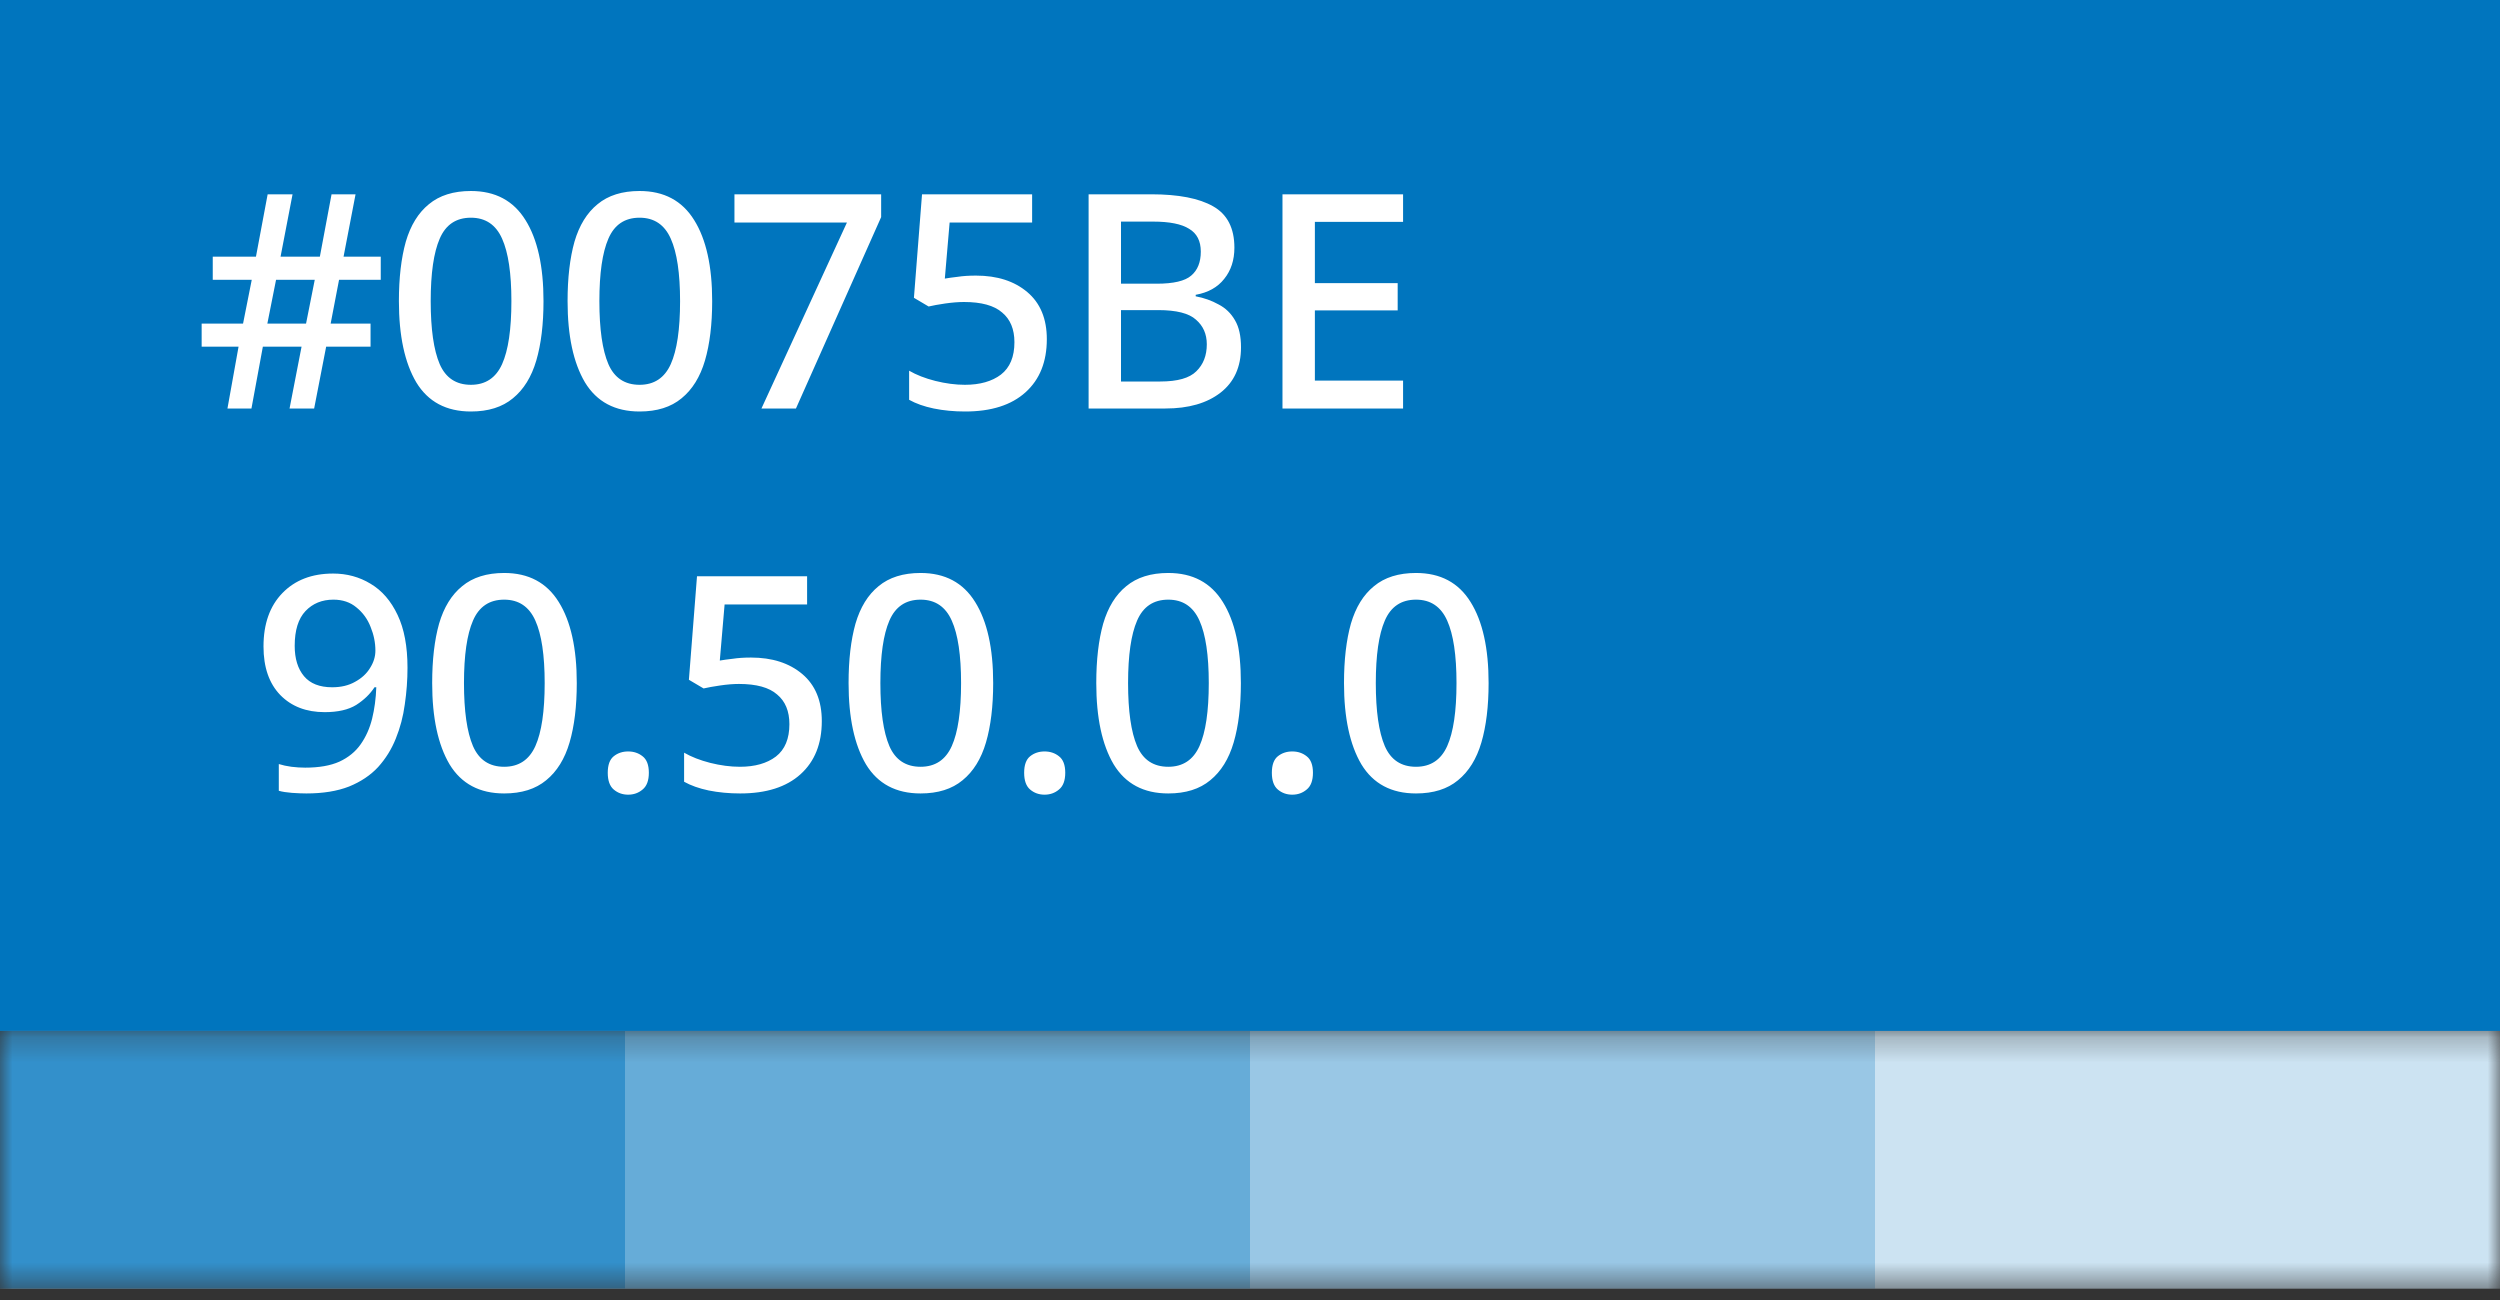 <svg width="100" height="52" viewBox="0 0 100 52" fill="none" xmlns="http://www.w3.org/2000/svg">
<rect x="0" y="0" width="100" height="52" fill="#333333" stroke="none"/>
<rect width="100" height="41.237" fill="#0075BE"/>
<mask id="mask0_122_360" style="mask-type:alpha" maskUnits="userSpaceOnUse" x="0" y="41" width="100" height="11">
<rect width="100" height="10.309" transform="matrix(1 0 0 -1 0 51.546)" fill="#C4C4C4"/>
</mask>
<g mask="url(#mask0_122_360)">
<rect width="100" height="10.309" transform="matrix(1 0 0 -1 0 51.546)" fill="white"/>
<rect opacity="0.8" width="25" height="10.309" transform="matrix(1 0 0 -1 0 51.546)" fill="#0075BE"/>
<rect opacity="0.6" width="25" height="10.309" transform="matrix(1 0 0 -1 25 51.546)" fill="#0075BE"/>
<rect opacity="0.4" width="25" height="10.309" transform="matrix(1 0 0 -1 50 51.546)" fill="#0075BE"/>
<rect opacity="0.2" width="25" height="10.309" transform="matrix(1 0 0 -1 75 51.546)" fill="#0075BE"/>
</g>
<path d="M13.562 11.192L13.226 12.944H14.822V13.868H13.046L12.566 16.34H11.582L12.062 13.868H10.514L10.058 16.34H9.098L9.542 13.868H8.066V12.944H9.722L10.07 11.192H8.51V10.268H10.238L10.706 7.772H11.702L11.222 10.268H12.794L13.262 7.772H14.222L13.742 10.268H15.23V11.192H13.562ZM10.694 12.944H12.242L12.59 11.192H11.042L10.694 12.944ZM21.74 12.044C21.74 12.972 21.644 13.764 21.452 14.42C21.26 15.076 20.948 15.58 20.516 15.932C20.092 16.284 19.532 16.46 18.836 16.46C17.852 16.46 17.124 16.072 16.652 15.296C16.188 14.512 15.956 13.428 15.956 12.044C15.956 11.116 16.048 10.324 16.232 9.668C16.424 9.012 16.732 8.512 17.156 8.168C17.58 7.816 18.14 7.64 18.836 7.64C19.812 7.64 20.54 8.028 21.02 8.804C21.5 9.572 21.74 10.652 21.74 12.044ZM17.228 12.044C17.228 13.164 17.348 14.004 17.588 14.564C17.828 15.116 18.244 15.392 18.836 15.392C19.42 15.392 19.836 15.116 20.084 14.564C20.332 14.012 20.456 13.172 20.456 12.044C20.456 10.932 20.332 10.1 20.084 9.548C19.836 8.988 19.42 8.708 18.836 8.708C18.244 8.708 17.828 8.988 17.588 9.548C17.348 10.1 17.228 10.932 17.228 12.044ZM28.487 12.044C28.487 12.972 28.391 13.764 28.199 14.42C28.007 15.076 27.695 15.58 27.263 15.932C26.839 16.284 26.279 16.46 25.583 16.46C24.599 16.46 23.871 16.072 23.399 15.296C22.935 14.512 22.703 13.428 22.703 12.044C22.703 11.116 22.795 10.324 22.979 9.668C23.171 9.012 23.479 8.512 23.903 8.168C24.327 7.816 24.887 7.64 25.583 7.64C26.559 7.64 27.287 8.028 27.767 8.804C28.247 9.572 28.487 10.652 28.487 12.044ZM23.975 12.044C23.975 13.164 24.095 14.004 24.335 14.564C24.575 15.116 24.991 15.392 25.583 15.392C26.167 15.392 26.583 15.116 26.831 14.564C27.079 14.012 27.203 13.172 27.203 12.044C27.203 10.932 27.079 10.1 26.831 9.548C26.583 8.988 26.167 8.708 25.583 8.708C24.991 8.708 24.575 8.988 24.335 9.548C24.095 10.1 23.975 10.932 23.975 12.044ZM30.458 16.34L33.878 8.9H29.378V7.772H35.246V8.684L31.838 16.34H30.458ZM39.041 11.024C39.889 11.024 40.573 11.244 41.093 11.684C41.613 12.124 41.873 12.752 41.873 13.568C41.873 14.472 41.589 15.18 41.021 15.692C40.453 16.204 39.649 16.46 38.609 16.46C38.161 16.46 37.741 16.42 37.349 16.34C36.965 16.26 36.637 16.144 36.365 15.992V14.828C36.653 14.996 37.001 15.132 37.409 15.236C37.825 15.34 38.221 15.392 38.597 15.392C39.197 15.392 39.677 15.256 40.037 14.984C40.397 14.704 40.577 14.272 40.577 13.688C40.577 13.168 40.413 12.772 40.085 12.5C39.765 12.22 39.257 12.08 38.561 12.08C38.337 12.08 38.085 12.1 37.805 12.14C37.533 12.18 37.313 12.22 37.145 12.26L36.557 11.912L36.881 7.772H41.285V8.9H37.985L37.793 11.144C37.929 11.12 38.101 11.096 38.309 11.072C38.517 11.04 38.761 11.024 39.041 11.024ZM43.544 7.772H46.052C47.14 7.772 47.964 7.932 48.524 8.252C49.092 8.572 49.376 9.124 49.376 9.908C49.376 10.404 49.24 10.82 48.968 11.156C48.704 11.492 48.324 11.704 47.828 11.792V11.852C48.164 11.916 48.468 12.024 48.74 12.176C49.02 12.32 49.24 12.532 49.4 12.812C49.56 13.084 49.64 13.444 49.64 13.892C49.64 14.676 49.368 15.28 48.824 15.704C48.28 16.128 47.544 16.34 46.616 16.34H43.544V7.772ZM44.84 11.348H46.268C46.94 11.348 47.4 11.24 47.648 11.024C47.904 10.808 48.032 10.488 48.032 10.064C48.032 9.64 47.876 9.336 47.564 9.152C47.26 8.96 46.78 8.864 46.124 8.864H44.84V11.348ZM44.84 12.404V15.26H46.412C47.1 15.26 47.58 15.124 47.852 14.852C48.132 14.58 48.272 14.22 48.272 13.772C48.272 13.364 48.128 13.036 47.84 12.788C47.56 12.532 47.056 12.404 46.328 12.404H44.84ZM56.123 16.34H51.299V7.772H56.123V8.876H52.595V11.324H55.907V12.416H52.595V15.224H56.123V16.34Z" fill="white"/>
<path d="M16.3 26.71C16.3 27.198 16.264 27.686 16.192 28.174C16.128 28.654 16.008 29.11 15.832 29.543C15.664 29.966 15.428 30.346 15.124 30.683C14.82 31.011 14.432 31.27 13.96 31.462C13.488 31.646 12.92 31.738 12.256 31.738C12.096 31.738 11.904 31.73 11.68 31.715C11.464 31.698 11.288 31.671 11.152 31.631V30.562C11.304 30.61 11.472 30.646 11.656 30.671C11.848 30.695 12.032 30.706 12.208 30.706C12.76 30.706 13.216 30.627 13.576 30.466C13.936 30.299 14.22 30.067 14.428 29.77C14.636 29.474 14.788 29.134 14.884 28.75C14.98 28.358 15.036 27.939 15.052 27.491H14.98C14.804 27.762 14.56 27.998 14.248 28.198C13.936 28.39 13.516 28.486 12.988 28.486C12.252 28.486 11.66 28.259 11.212 27.802C10.764 27.338 10.54 26.691 10.54 25.858C10.54 24.954 10.792 24.242 11.296 23.723C11.8 23.203 12.476 22.942 13.324 22.942C13.876 22.942 14.376 23.078 14.824 23.351C15.28 23.622 15.64 24.038 15.904 24.599C16.168 25.151 16.3 25.855 16.3 26.71ZM13.336 23.986C12.88 23.986 12.508 24.139 12.22 24.442C11.932 24.747 11.788 25.21 11.788 25.834C11.788 26.346 11.912 26.75 12.16 27.047C12.408 27.343 12.784 27.491 13.288 27.491C13.64 27.491 13.944 27.419 14.2 27.274C14.464 27.131 14.664 26.947 14.8 26.723C14.944 26.498 15.016 26.267 15.016 26.026C15.016 25.706 14.952 25.39 14.824 25.078C14.704 24.767 14.516 24.506 14.26 24.299C14.012 24.09 13.704 23.986 13.336 23.986ZM23.071 27.323C23.071 28.25 22.975 29.043 22.783 29.698C22.591 30.355 22.279 30.858 21.847 31.21C21.423 31.562 20.863 31.738 20.167 31.738C19.183 31.738 18.455 31.351 17.983 30.575C17.519 29.791 17.287 28.706 17.287 27.323C17.287 26.395 17.379 25.602 17.563 24.947C17.755 24.291 18.063 23.791 18.487 23.447C18.911 23.095 19.471 22.919 20.167 22.919C21.143 22.919 21.871 23.306 22.351 24.082C22.831 24.851 23.071 25.93 23.071 27.323ZM18.559 27.323C18.559 28.442 18.679 29.282 18.919 29.843C19.159 30.395 19.575 30.671 20.167 30.671C20.751 30.671 21.167 30.395 21.415 29.843C21.663 29.291 21.787 28.451 21.787 27.323C21.787 26.21 21.663 25.378 21.415 24.826C21.167 24.267 20.751 23.986 20.167 23.986C19.575 23.986 19.159 24.267 18.919 24.826C18.679 25.378 18.559 26.21 18.559 27.323ZM24.31 30.91C24.31 30.599 24.39 30.378 24.55 30.25C24.71 30.122 24.902 30.058 25.126 30.058C25.35 30.058 25.542 30.122 25.702 30.25C25.87 30.378 25.954 30.599 25.954 30.91C25.954 31.223 25.87 31.447 25.702 31.582C25.542 31.718 25.35 31.787 25.126 31.787C24.902 31.787 24.71 31.718 24.55 31.582C24.39 31.447 24.31 31.223 24.31 30.91ZM30.04 26.302C30.888 26.302 31.572 26.523 32.092 26.962C32.612 27.402 32.872 28.03 32.872 28.846C32.872 29.75 32.588 30.459 32.02 30.971C31.452 31.483 30.648 31.738 29.608 31.738C29.16 31.738 28.74 31.698 28.348 31.619C27.964 31.538 27.636 31.422 27.364 31.27V30.107C27.652 30.274 28 30.41 28.408 30.515C28.824 30.619 29.22 30.671 29.596 30.671C30.196 30.671 30.676 30.535 31.036 30.262C31.396 29.983 31.576 29.55 31.576 28.966C31.576 28.447 31.412 28.05 31.084 27.779C30.764 27.498 30.256 27.358 29.56 27.358C29.336 27.358 29.084 27.378 28.804 27.419C28.532 27.459 28.312 27.498 28.144 27.538L27.556 27.191L27.88 23.05H32.284V24.178H28.984L28.792 26.422C28.928 26.398 29.1 26.375 29.308 26.351C29.516 26.319 29.76 26.302 30.04 26.302ZM39.727 27.323C39.727 28.25 39.631 29.043 39.439 29.698C39.247 30.355 38.935 30.858 38.503 31.21C38.079 31.562 37.519 31.738 36.823 31.738C35.839 31.738 35.111 31.351 34.639 30.575C34.175 29.791 33.943 28.706 33.943 27.323C33.943 26.395 34.035 25.602 34.219 24.947C34.411 24.291 34.719 23.791 35.143 23.447C35.567 23.095 36.127 22.919 36.823 22.919C37.799 22.919 38.527 23.306 39.007 24.082C39.487 24.851 39.727 25.93 39.727 27.323ZM35.215 27.323C35.215 28.442 35.335 29.282 35.575 29.843C35.815 30.395 36.231 30.671 36.823 30.671C37.407 30.671 37.823 30.395 38.071 29.843C38.319 29.291 38.443 28.451 38.443 27.323C38.443 26.21 38.319 25.378 38.071 24.826C37.823 24.267 37.407 23.986 36.823 23.986C36.231 23.986 35.815 24.267 35.575 24.826C35.335 25.378 35.215 26.21 35.215 27.323ZM40.966 30.91C40.966 30.599 41.046 30.378 41.206 30.25C41.366 30.122 41.558 30.058 41.782 30.058C42.006 30.058 42.198 30.122 42.358 30.25C42.526 30.378 42.61 30.599 42.61 30.91C42.61 31.223 42.526 31.447 42.358 31.582C42.198 31.718 42.006 31.787 41.782 31.787C41.558 31.787 41.366 31.718 41.206 31.582C41.046 31.447 40.966 31.223 40.966 30.91ZM49.635 27.323C49.635 28.25 49.539 29.043 49.347 29.698C49.155 30.355 48.843 30.858 48.411 31.21C47.987 31.562 47.427 31.738 46.731 31.738C45.747 31.738 45.019 31.351 44.547 30.575C44.083 29.791 43.851 28.706 43.851 27.323C43.851 26.395 43.943 25.602 44.127 24.947C44.319 24.291 44.627 23.791 45.051 23.447C45.475 23.095 46.035 22.919 46.731 22.919C47.707 22.919 48.435 23.306 48.915 24.082C49.395 24.851 49.635 25.93 49.635 27.323ZM45.123 27.323C45.123 28.442 45.243 29.282 45.483 29.843C45.723 30.395 46.139 30.671 46.731 30.671C47.315 30.671 47.731 30.395 47.979 29.843C48.227 29.291 48.351 28.451 48.351 27.323C48.351 26.21 48.227 25.378 47.979 24.826C47.731 24.267 47.315 23.986 46.731 23.986C46.139 23.986 45.723 24.267 45.483 24.826C45.243 25.378 45.123 26.21 45.123 27.323ZM50.874 30.91C50.874 30.599 50.954 30.378 51.114 30.25C51.274 30.122 51.466 30.058 51.69 30.058C51.914 30.058 52.106 30.122 52.266 30.25C52.434 30.378 52.518 30.599 52.518 30.91C52.518 31.223 52.434 31.447 52.266 31.582C52.106 31.718 51.914 31.787 51.69 31.787C51.466 31.787 51.274 31.718 51.114 31.582C50.954 31.447 50.874 31.223 50.874 30.91ZM59.544 27.323C59.544 28.25 59.448 29.043 59.256 29.698C59.064 30.355 58.752 30.858 58.32 31.21C57.896 31.562 57.336 31.738 56.64 31.738C55.656 31.738 54.928 31.351 54.456 30.575C53.992 29.791 53.76 28.706 53.76 27.323C53.76 26.395 53.852 25.602 54.036 24.947C54.228 24.291 54.536 23.791 54.96 23.447C55.384 23.095 55.944 22.919 56.64 22.919C57.616 22.919 58.344 23.306 58.824 24.082C59.304 24.851 59.544 25.93 59.544 27.323ZM55.032 27.323C55.032 28.442 55.152 29.282 55.392 29.843C55.632 30.395 56.048 30.671 56.64 30.671C57.224 30.671 57.64 30.395 57.888 29.843C58.136 29.291 58.26 28.451 58.26 27.323C58.26 26.21 58.136 25.378 57.888 24.826C57.64 24.267 57.224 23.986 56.64 23.986C56.048 23.986 55.632 24.267 55.392 24.826C55.152 25.378 55.032 26.21 55.032 27.323Z" fill="white"/>
</svg>
